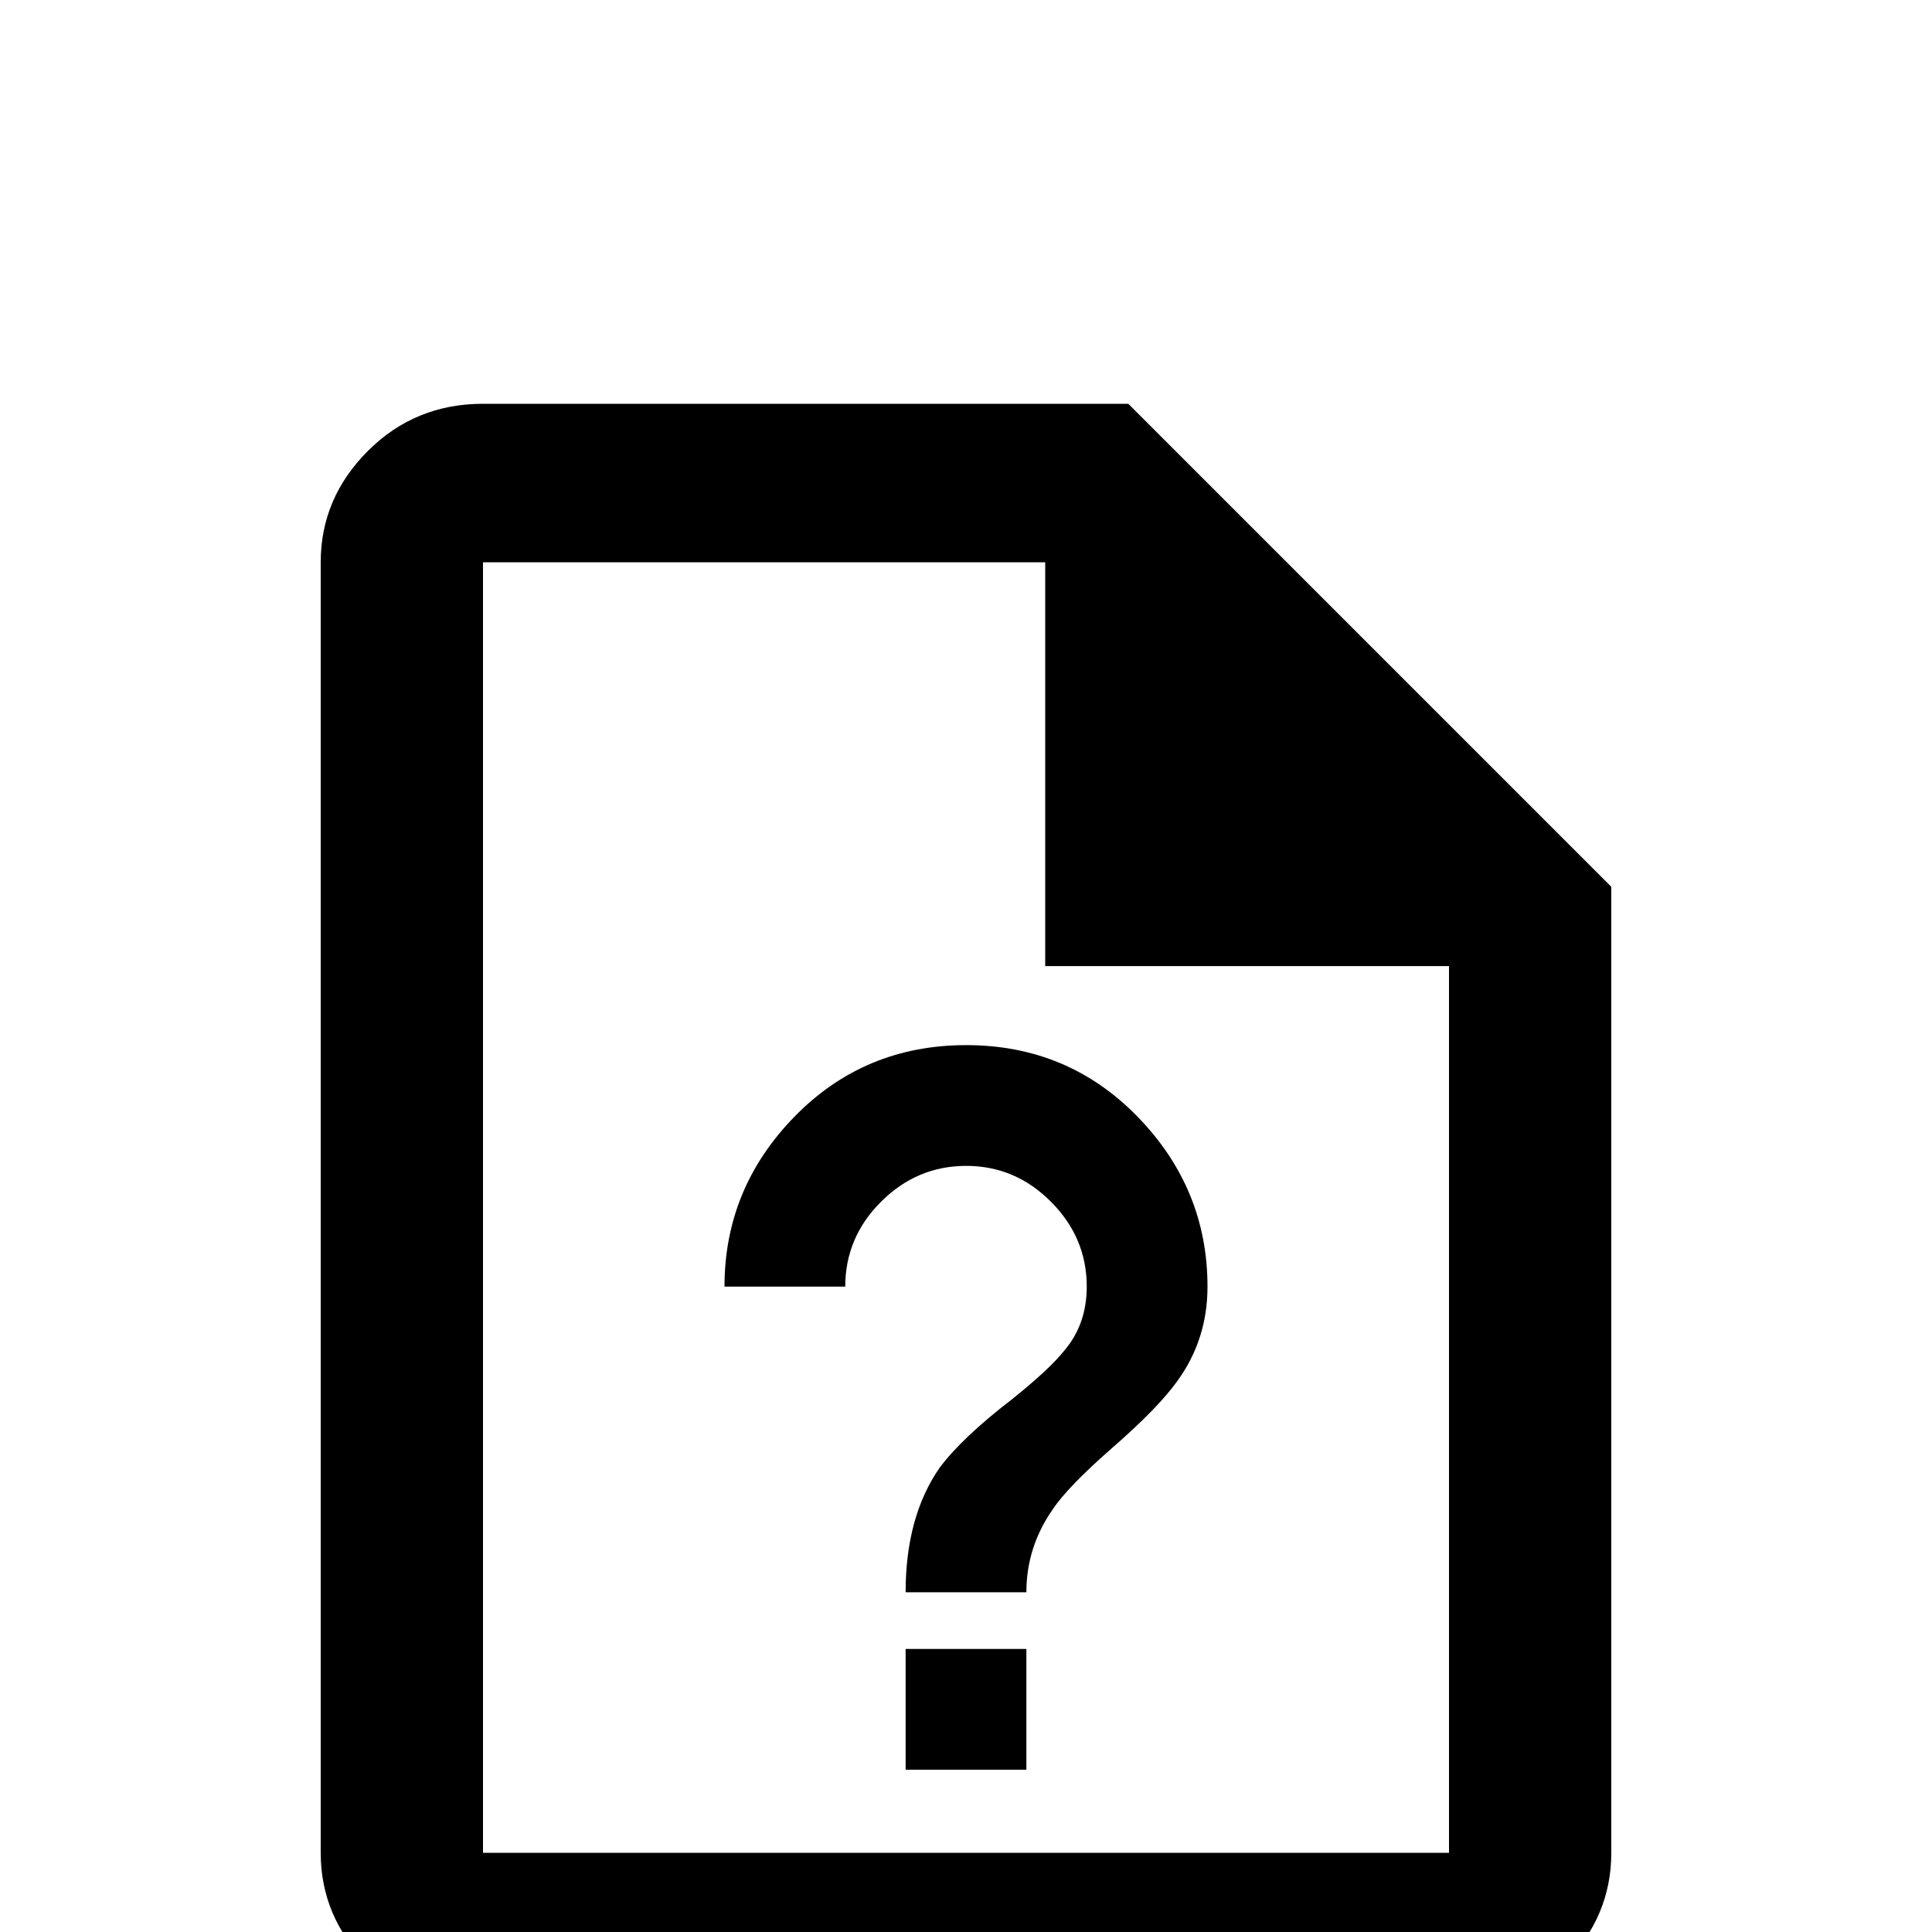 <!-- Generated by IcoMoon.io -->
<svg version="1.1" xmlns="http://www.w3.org/2000/svg" width="24" height="24" viewBox="0 0 24 24">
<title>file_question_outline</title>
<path d="M14.016 5.016h-8.016q-0.844 0-1.43 0.586t-0.586 1.383v16.031q0 0.797 0.586 1.383t1.43 0.586h12q0.844 0 1.43-0.586t0.586-1.383v-12zM18 23.016h-12v-16.031h6.984v5.016h5.016v11.016zM15 15.984q0 0.656-0.375 1.172-0.234 0.328-0.797 0.82t-0.75 0.773q-0.328 0.469-0.328 1.031h-1.5q0-0.938 0.422-1.547 0.281-0.375 0.891-0.844 0.469-0.375 0.656-0.609 0.281-0.328 0.281-0.797 0-0.609-0.445-1.055t-1.055-0.445-1.055 0.445-0.445 1.055h-1.5q0-1.219 0.867-2.109t2.133-0.891 2.133 0.891 0.867 2.109zM12.75 20.484v1.5h-1.5v-1.5h1.5z"></path>
</svg>
